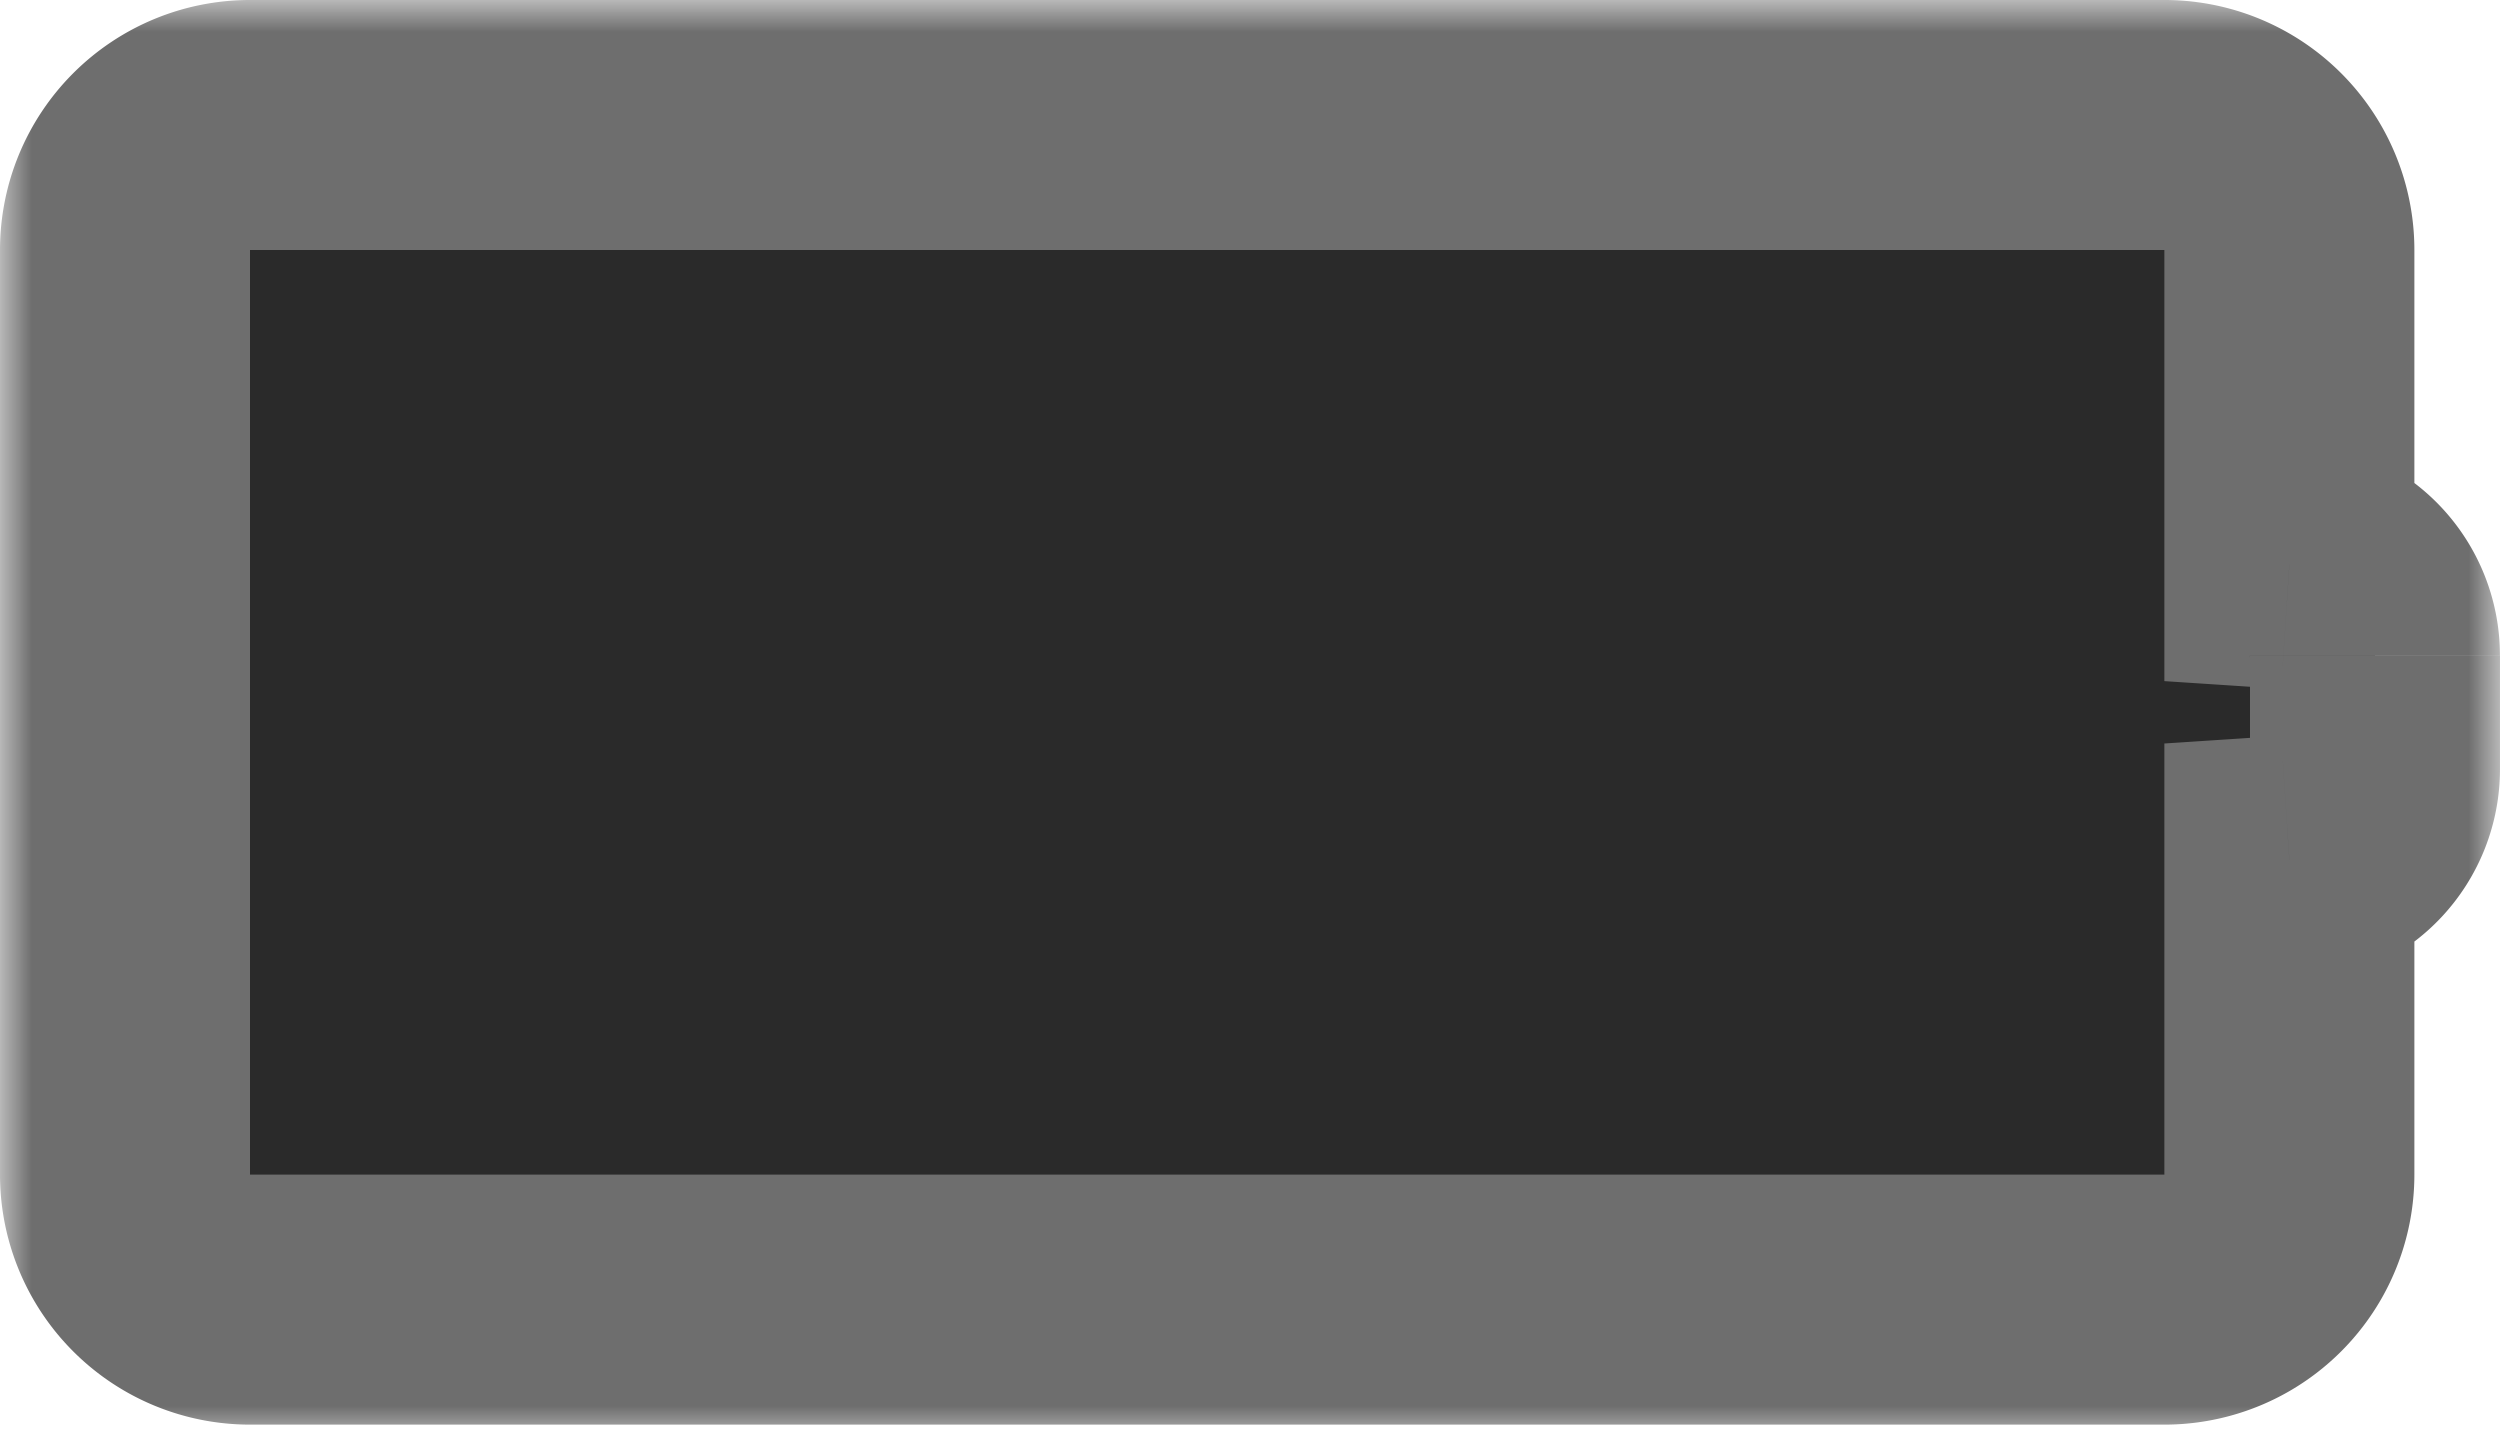 <svg width="40" height="23" viewBox="0 0 40 23" fill="none" xmlns="http://www.w3.org/2000/svg">
    <mask id="c07uxdkmna" maskUnits="userSpaceOnUse" x="0" y="0" width="40" height="23" fill="#000">
        <path fill="#fff" d="M0 0h40v23H0z"/>
        <path fill-rule="evenodd" clip-rule="evenodd" d="M4 2a2 2 0 0 0-2 2v14.794a2 2 0 0 0 2 2h30.63a2 2 0 0 0 2-2v-5.026A1.467 1.467 0 0 0 38 12.304V10.49c0-.777-.605-1.414-1.37-1.464V4a2 2 0 0 0-2-2H4z"/>
    </mask>
    <path fill-rule="evenodd" clip-rule="evenodd" d="M4 2a2 2 0 0 0-2 2v14.794a2 2 0 0 0 2 2h30.63a2 2 0 0 0 2-2v-5.026A1.467 1.467 0 0 0 38 12.304V10.49c0-.777-.605-1.414-1.37-1.464V4a2 2 0 0 0-2-2H4z" fill="#2A2A2A"/>
    <path d="m36.63 13.768-.131-1.995-1.869.123v1.872h2zm0-4.743h-2v1.873l1.869.123.131-1.996zM4 4V0a4 4 0 0 0-4 4h4zm0 14.794V4H0v14.794h4zm0 0H0a4 4 0 0 0 4 4v-4zm30.63 0H4v4h30.63v-4zm0 0v4a4 4 0 0 0 4-4h-4zm0-5.026v5.026h4v-5.026h-4zM36 12.304c0-.283.22-.513.499-.531l.263 3.991A3.468 3.468 0 0 0 40 12.304h-4zm0-1.815v1.815h4V10.49h-4zm.499.532a.533.533 0 0 1-.5-.532h4a3.467 3.467 0 0 0-3.237-3.46l-.263 3.992zM34.63 4v5.025h4V4h-4zm0 0h4a4 4 0 0 0-4-4v4zM4 4h30.63V0H4v4z" fill="#6E6E6E" mask="url(#c07uxdkmna)"/>
</svg>
